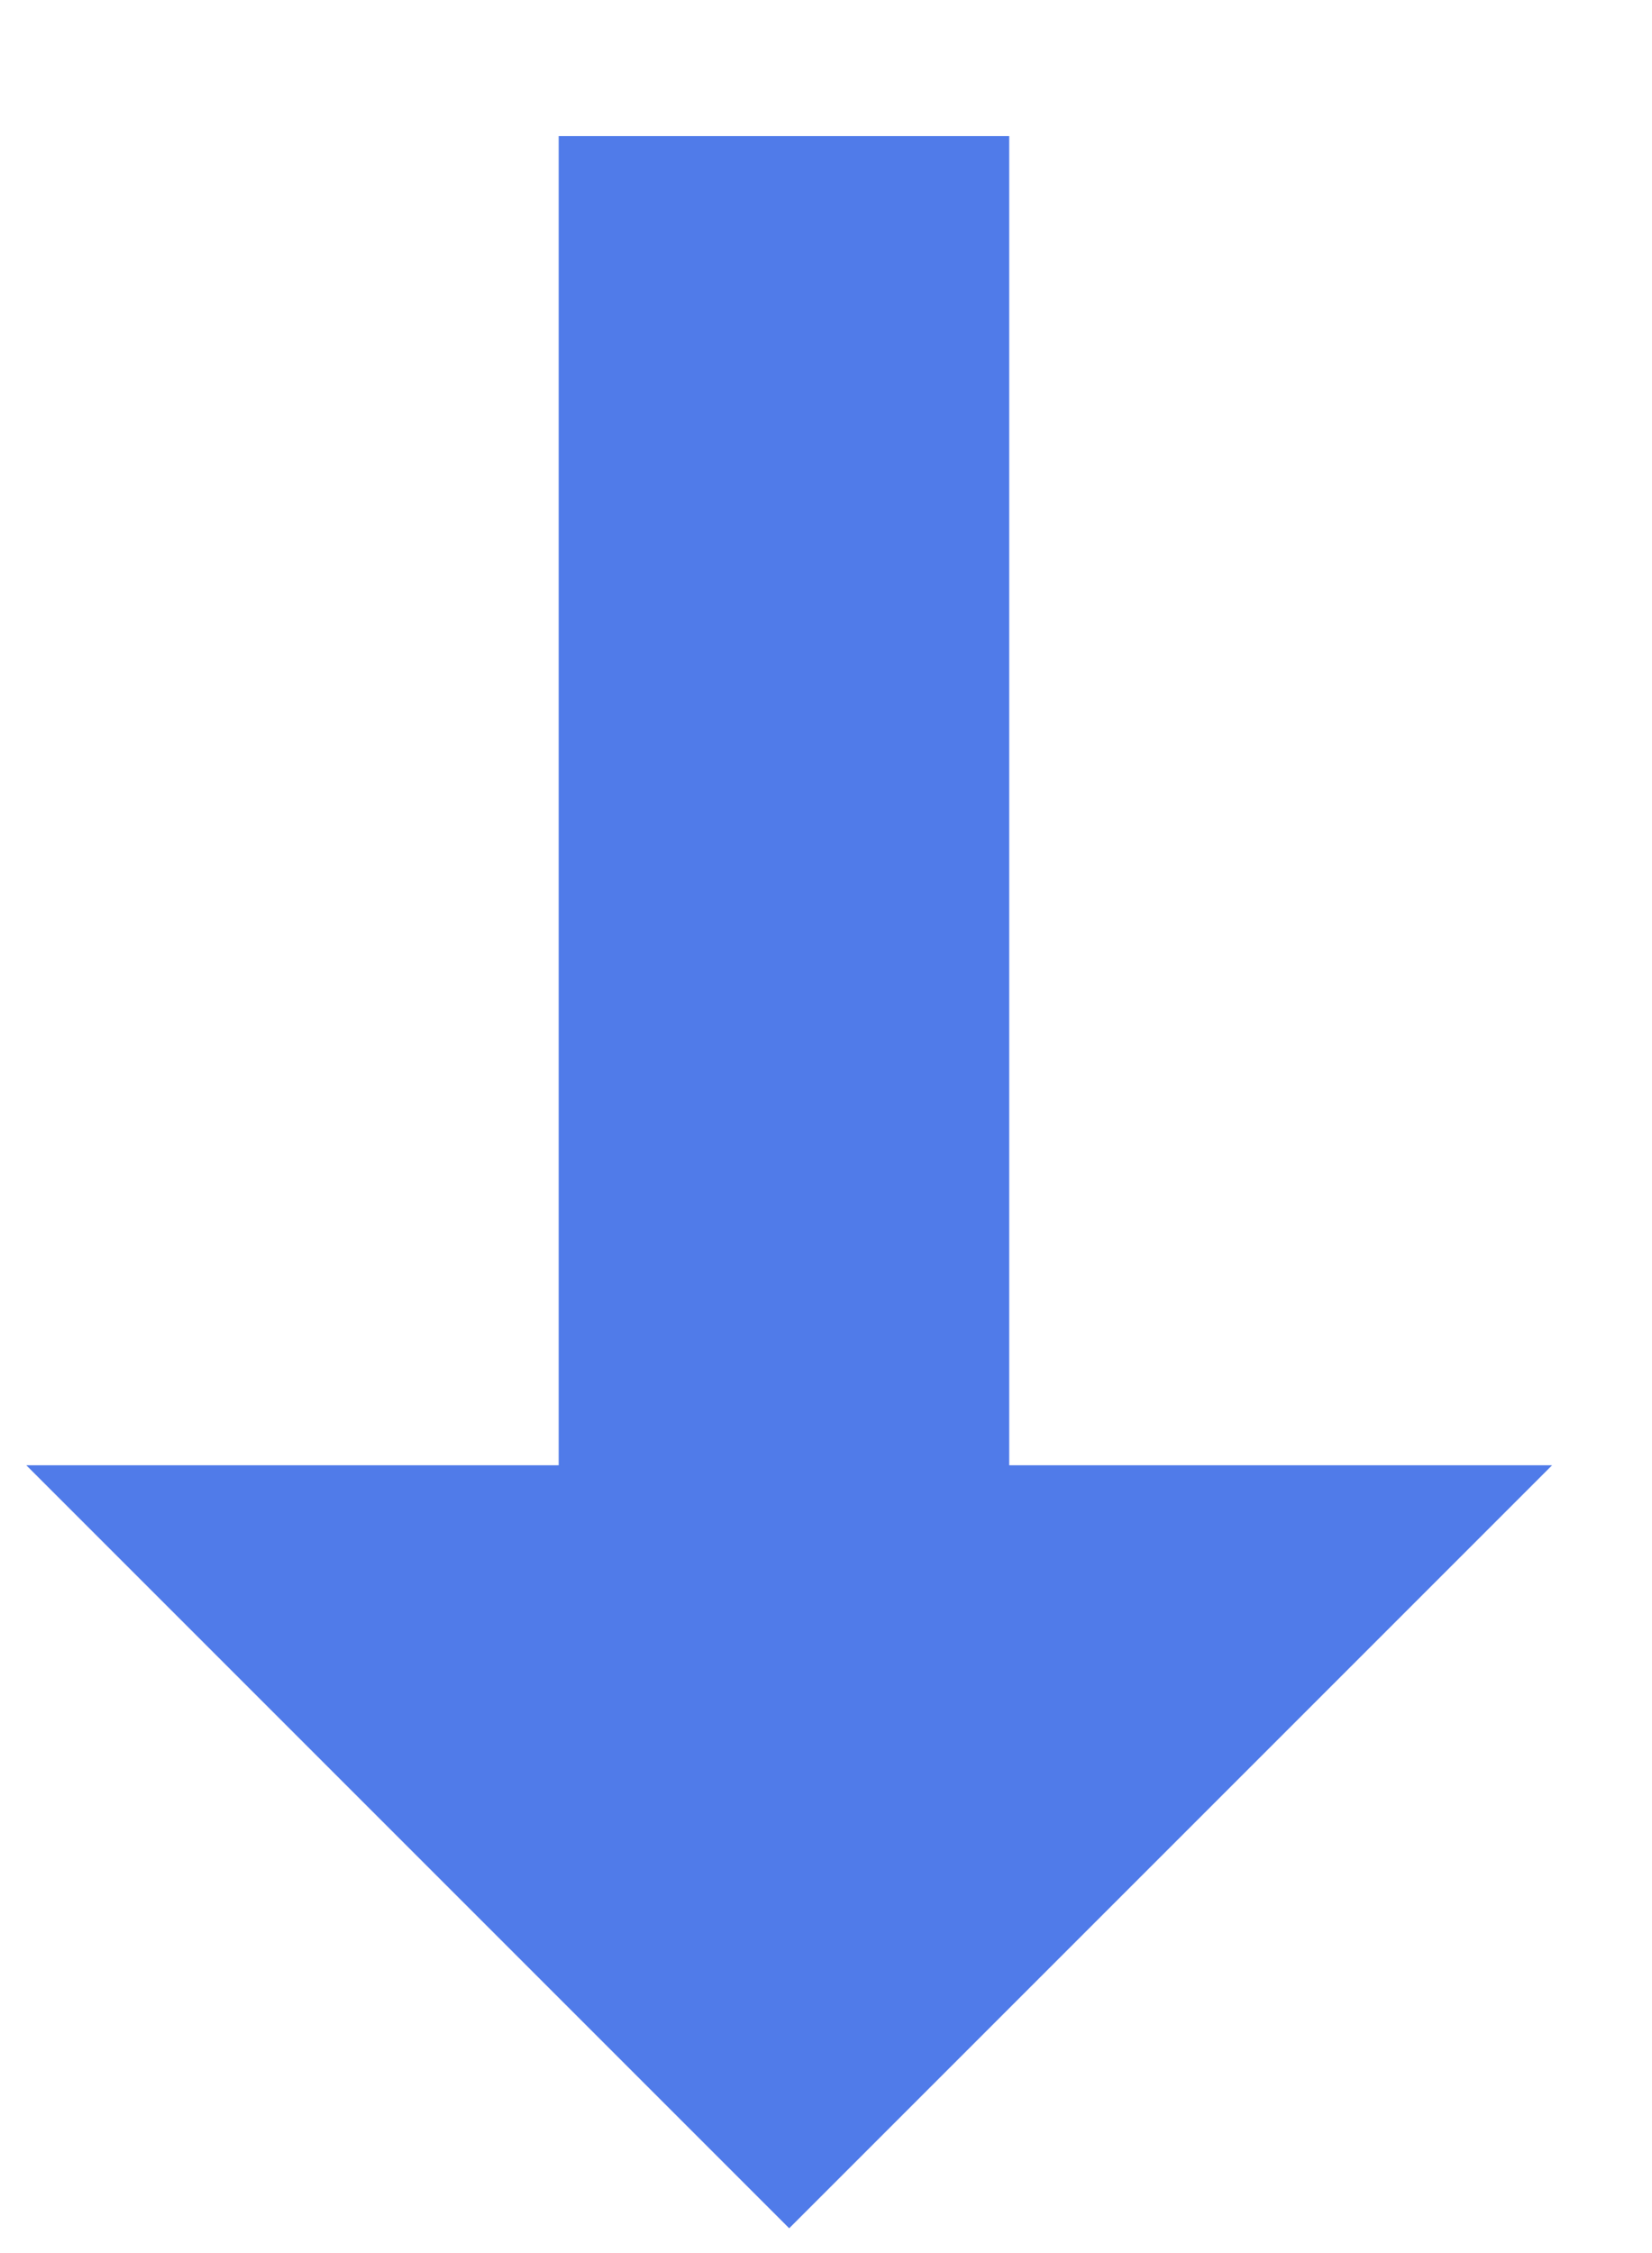 <svg width="11" height="15" viewBox="0 0 11 15" fill="none" xmlns="http://www.w3.org/2000/svg">
<path id="Vector" d="M0.175 9.755L5.255 14.835L10.335 9.755H6.72L6.72 0.906H3.72L3.72 9.755H0.175Z" fill="#507BE9"/>
</svg>

